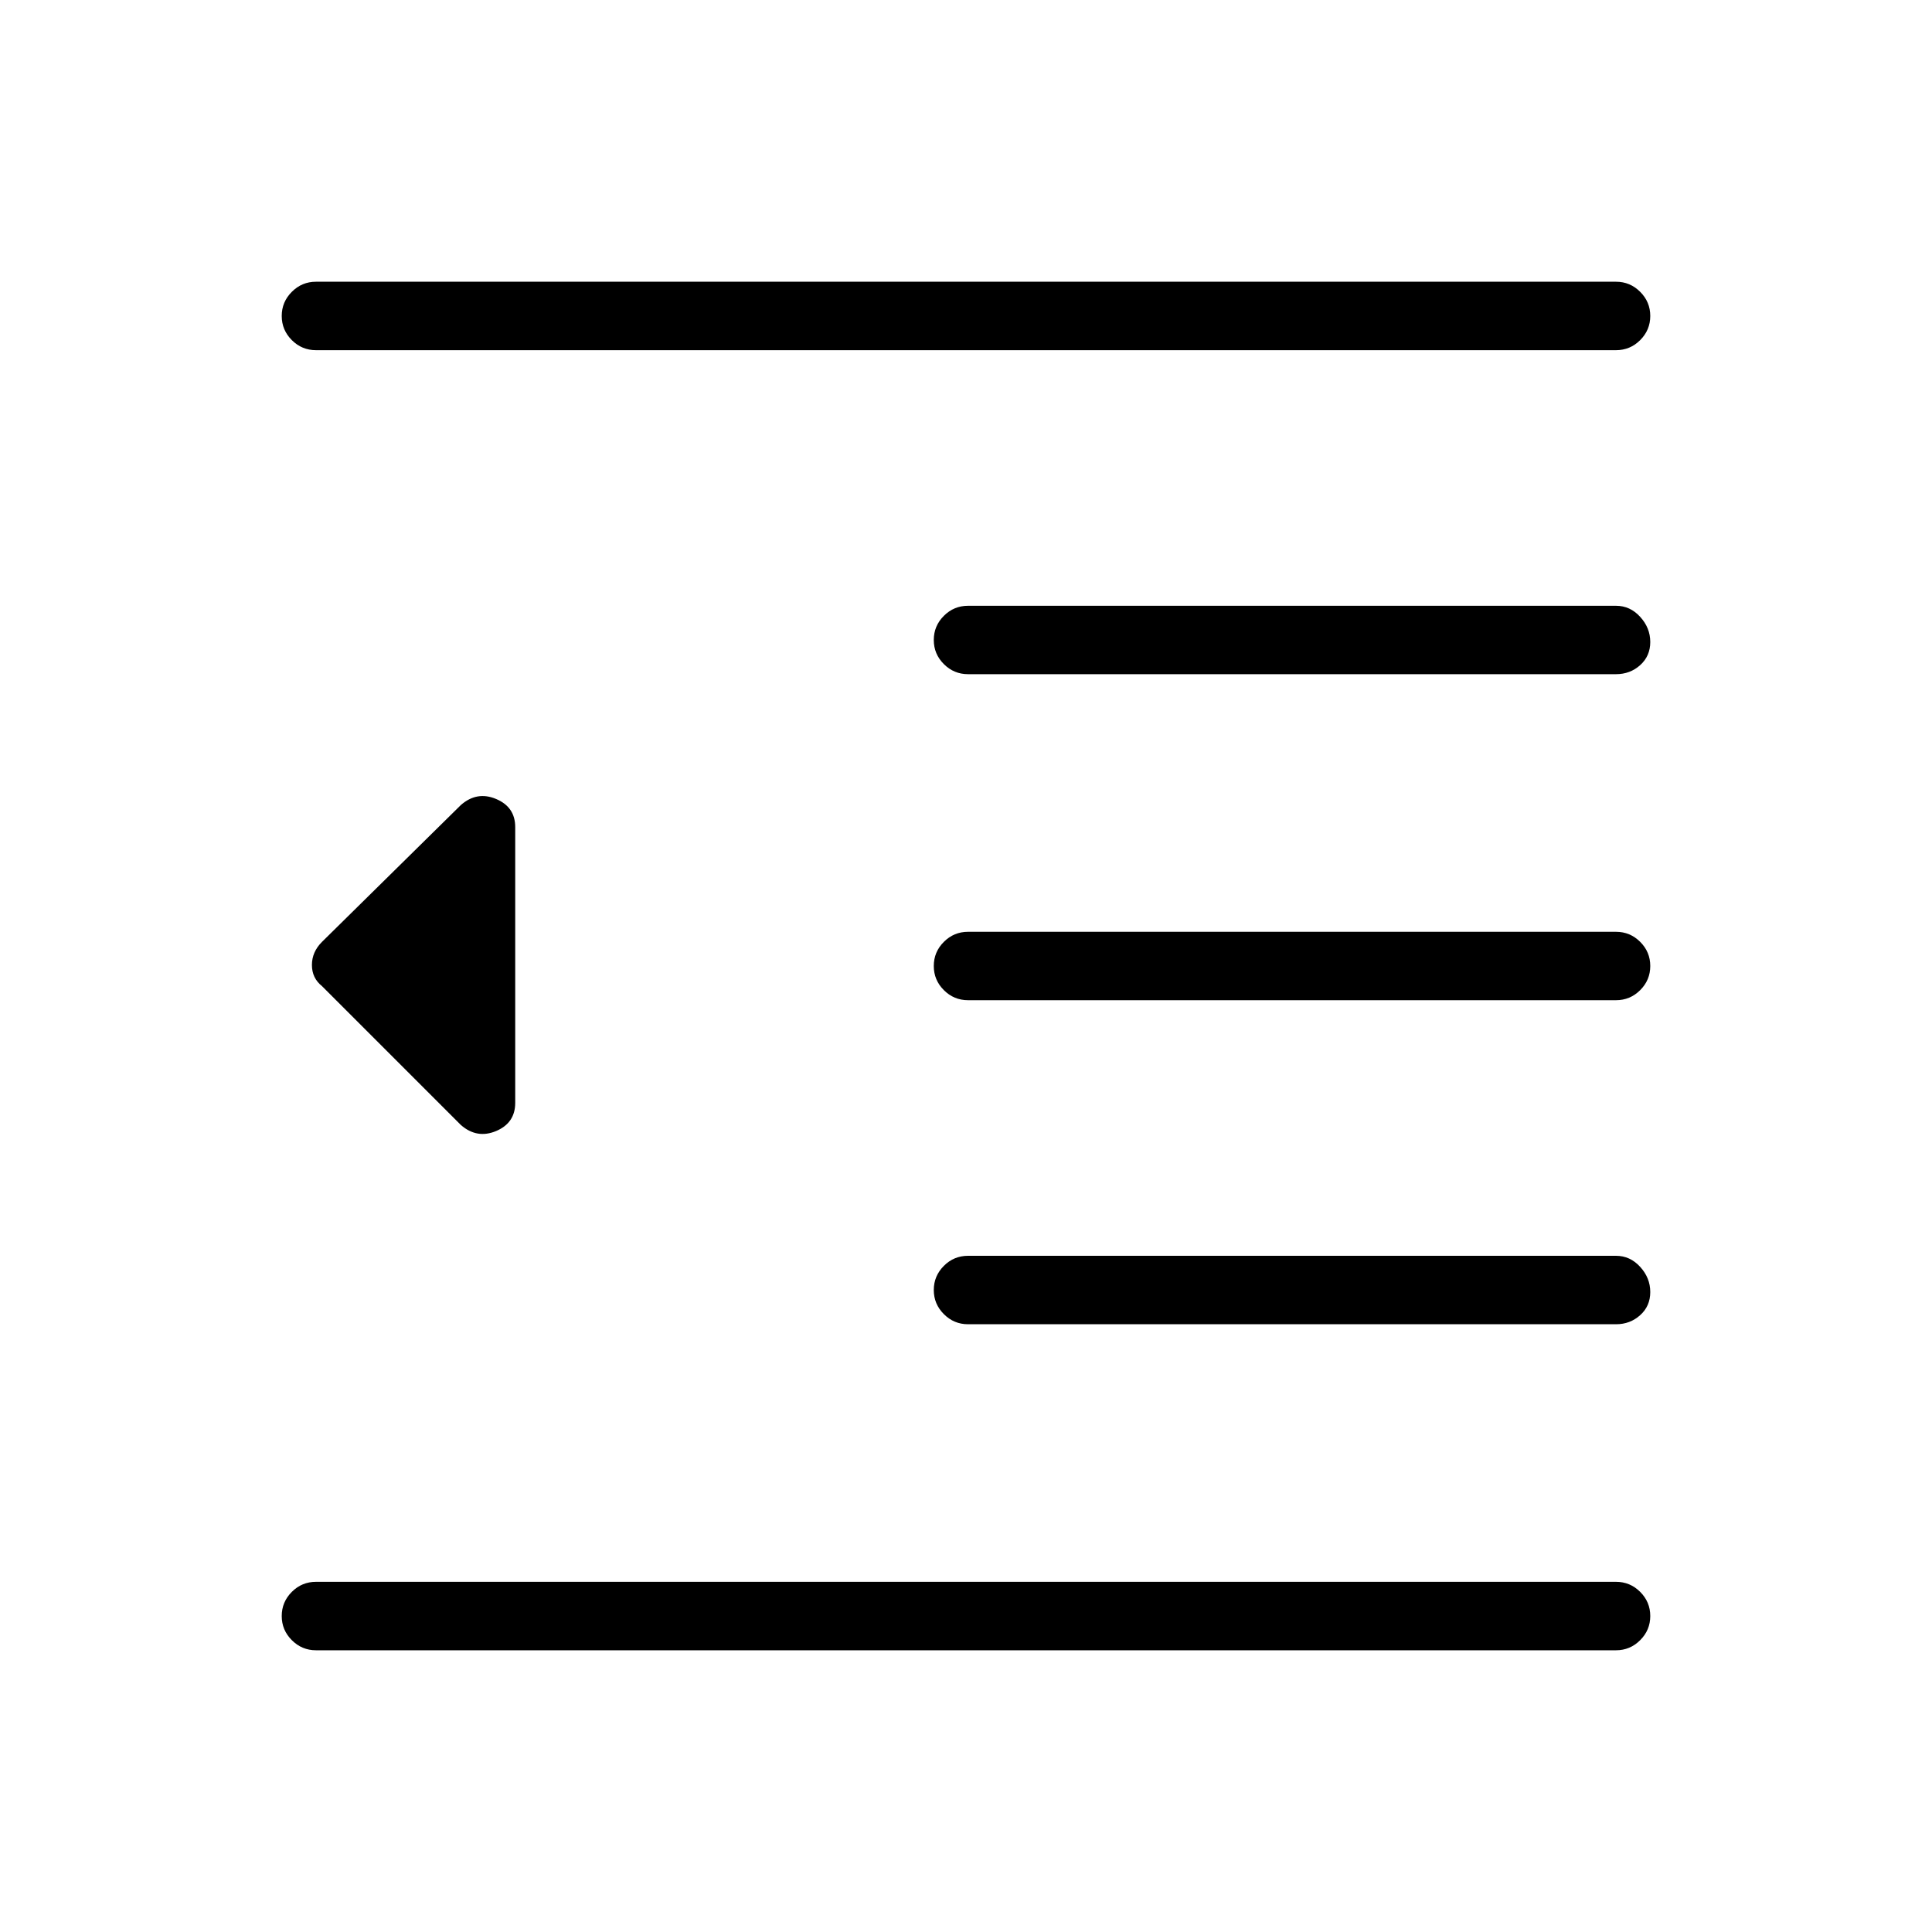 <svg xmlns="http://www.w3.org/2000/svg" height="40" width="40"><path d="M20.042 27.417Q19.75 27.417 19.542 27.208Q19.333 27 19.333 26.708Q19.333 26.417 19.542 26.208Q19.75 26 20.042 26H33.458Q33.75 26 33.958 26.229Q34.167 26.458 34.167 26.75Q34.167 27.042 33.958 27.229Q33.75 27.417 33.458 27.417ZM9.542 23.292 6.667 20.417Q6.458 20.25 6.458 19.979Q6.458 19.708 6.667 19.5L9.542 16.667Q9.875 16.375 10.271 16.542Q10.667 16.708 10.667 17.125V22.833Q10.667 23.25 10.271 23.417Q9.875 23.583 9.542 23.292ZM6.542 34.167Q6.25 34.167 6.042 33.958Q5.833 33.75 5.833 33.458Q5.833 33.167 6.042 32.958Q6.25 32.75 6.542 32.75H33.458Q33.75 32.75 33.958 32.958Q34.167 33.167 34.167 33.458Q34.167 33.75 33.958 33.958Q33.75 34.167 33.458 34.167ZM6.542 7.25Q6.25 7.25 6.042 7.042Q5.833 6.833 5.833 6.542Q5.833 6.25 6.042 6.042Q6.25 5.833 6.542 5.833H33.458Q33.75 5.833 33.958 6.042Q34.167 6.25 34.167 6.542Q34.167 6.833 33.958 7.042Q33.75 7.25 33.458 7.25ZM20.042 13.958Q19.75 13.958 19.542 13.75Q19.333 13.542 19.333 13.25Q19.333 12.958 19.542 12.75Q19.75 12.542 20.042 12.542H33.458Q33.75 12.542 33.958 12.771Q34.167 13 34.167 13.292Q34.167 13.583 33.958 13.771Q33.75 13.958 33.458 13.958ZM20.042 20.708Q19.75 20.708 19.542 20.5Q19.333 20.292 19.333 20Q19.333 19.708 19.542 19.5Q19.75 19.292 20.042 19.292H33.458Q33.75 19.292 33.958 19.5Q34.167 19.708 34.167 20Q34.167 20.292 33.958 20.5Q33.75 20.708 33.458 20.708Z"/></svg>